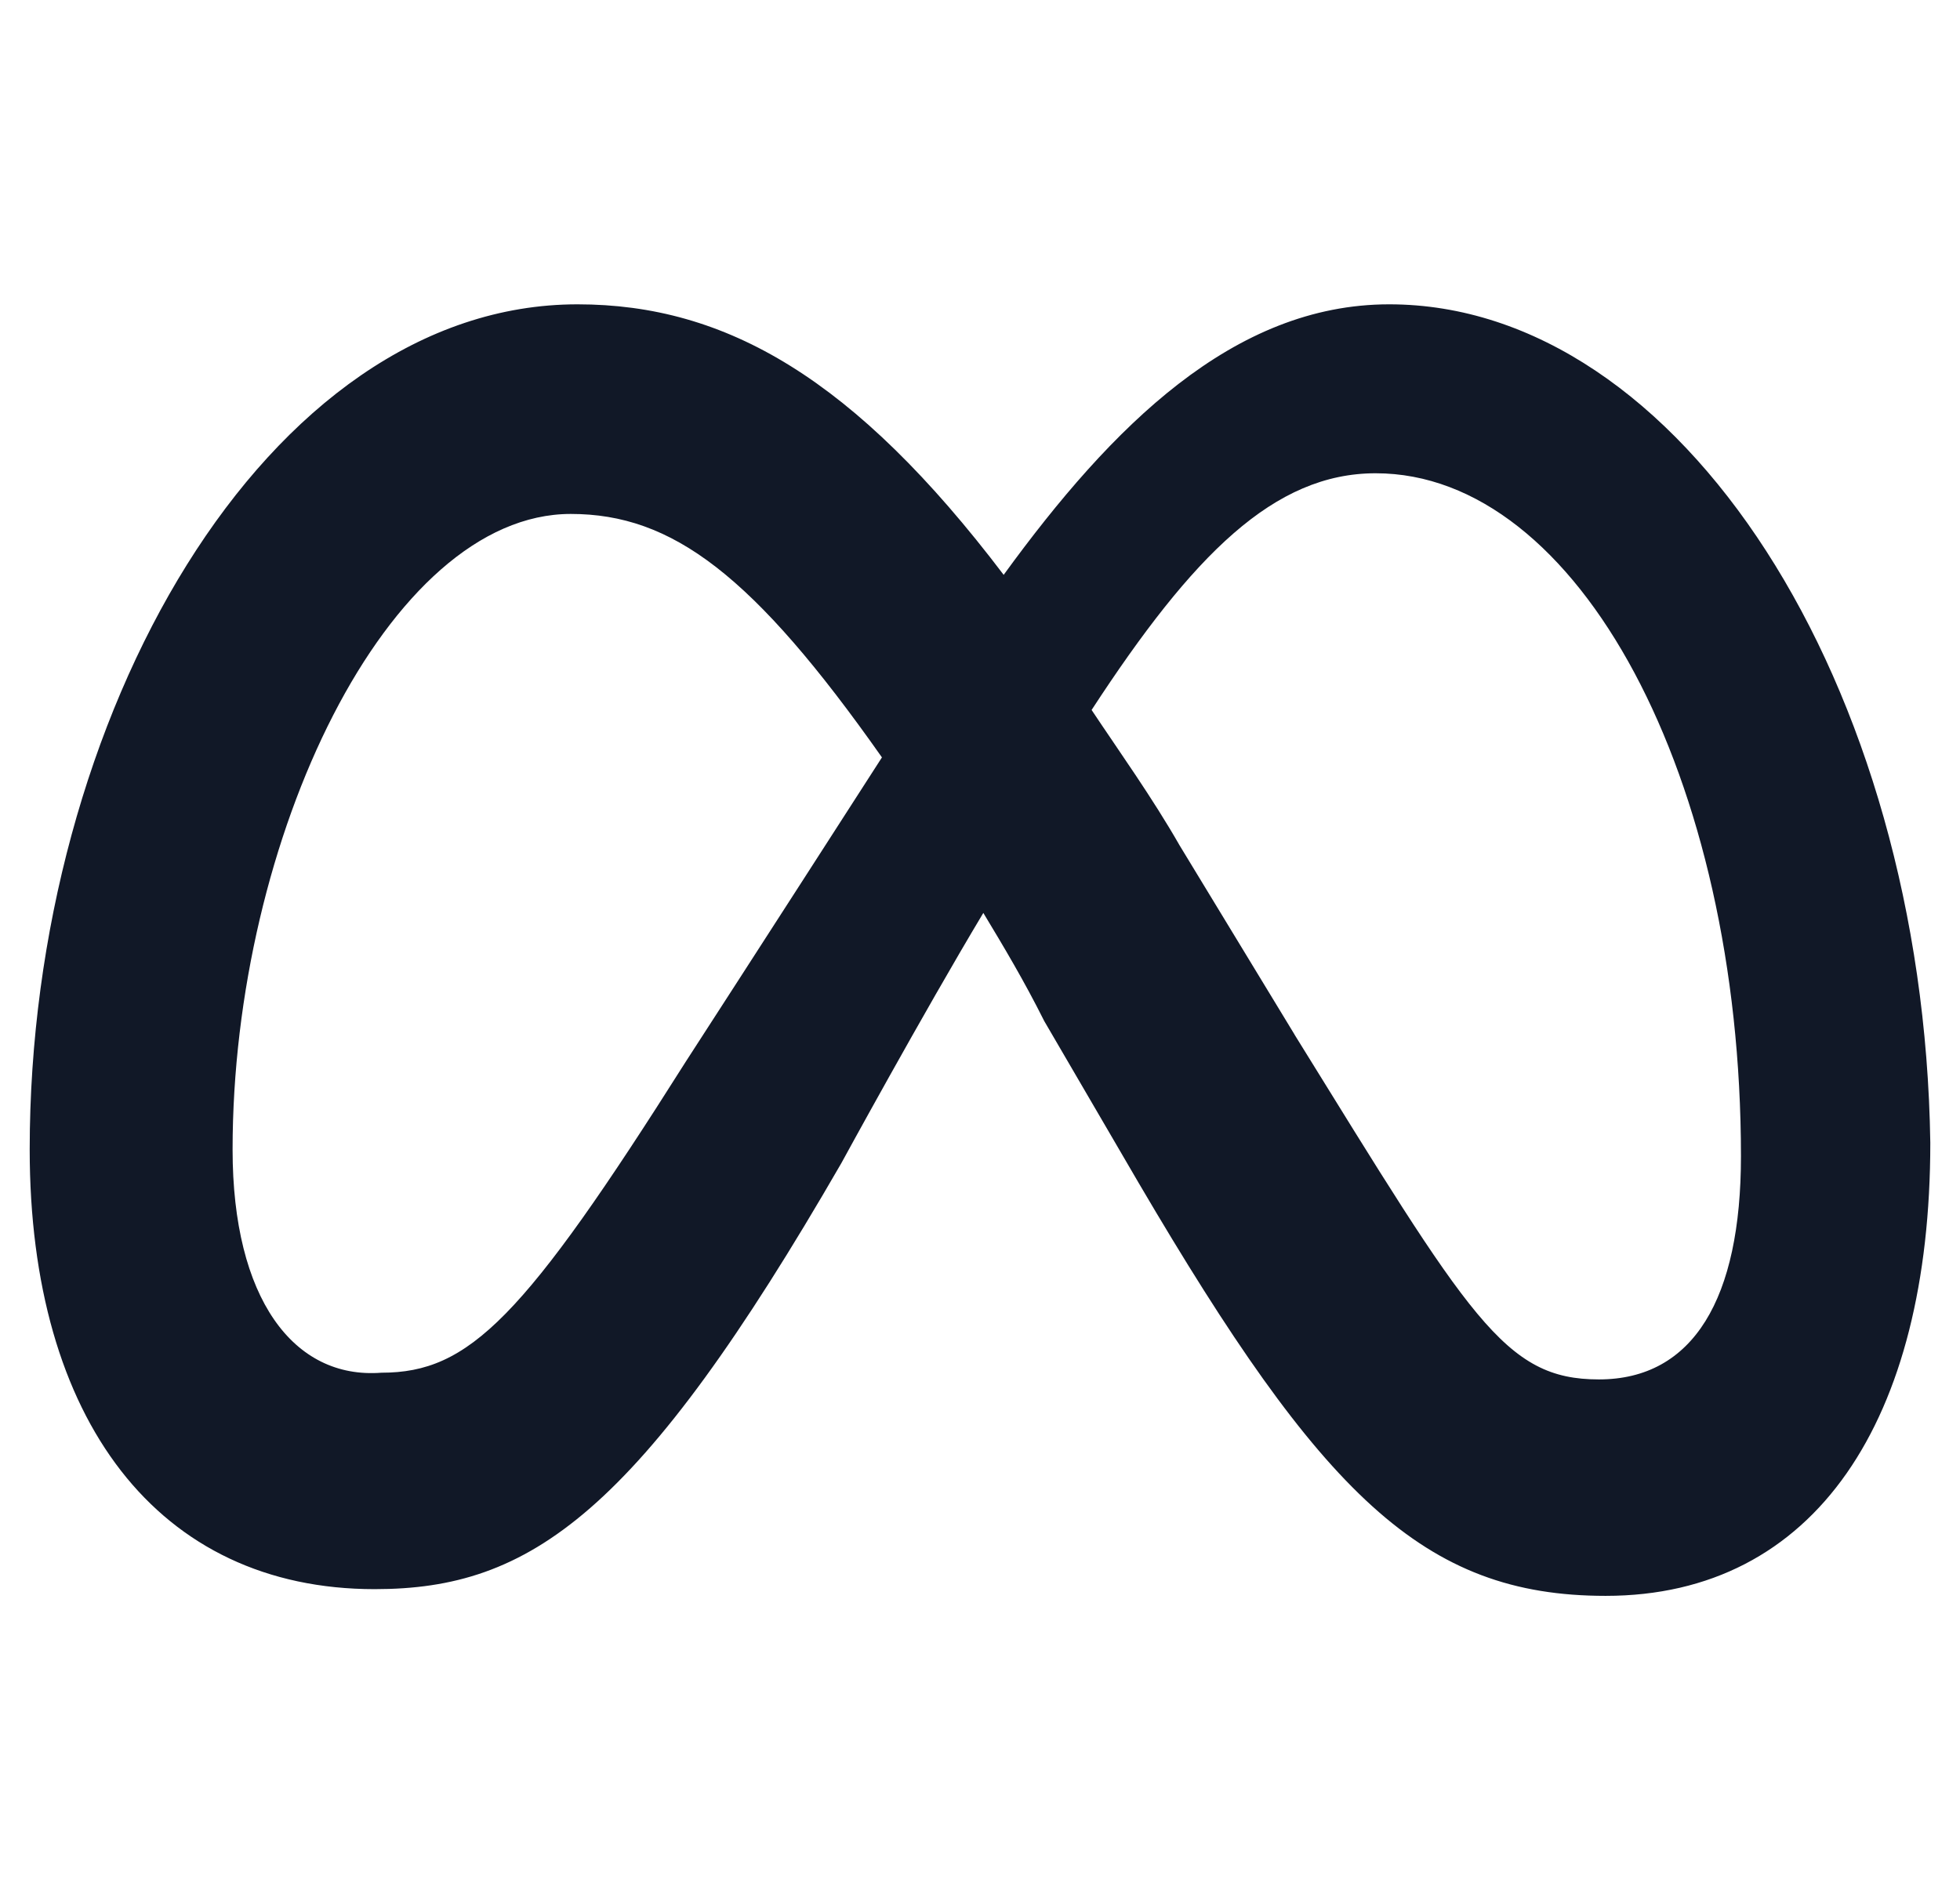 <svg xmlns="http://www.w3.org/2000/svg" width="33" height="32" fill="none" viewBox="0 0 33 32"><g clip-path="url(#a)"><path fill="#111827" d="M3.916 19.36c0-5.239 2.62-10.705 5.694-10.705 1.709 0 3.075 1.025 5.239 4.1-2.05 3.188-3.303 5.124-3.303 5.124-2.733 4.327-3.644 5.238-5.124 5.238-1.48.114-2.506-1.252-2.506-3.758m17.88-1.937-1.937-3.188c-.455-.797-1.025-1.594-1.48-2.278 1.708-2.619 3.075-3.986 4.783-3.986 3.416 0 6.15 5.125 6.15 11.502 0 2.392-.798 3.758-2.392 3.758s-2.164-1.025-5.125-5.808M16.898 9.68c-2.506-3.303-4.67-4.555-7.175-4.555C4.486 5.125.5 12.07.5 19.359c0 4.555 2.164 7.403 5.808 7.403 2.619 0 4.441-1.253 7.858-7.175 0 0 1.366-2.505 2.39-4.213.343.569.684 1.138 1.026 1.822l1.594 2.733c3.075 5.238 4.783 6.946 7.858 6.946 3.53 0 5.466-2.96 5.466-7.63-.114-7.743-4.213-14.12-9.11-14.12-2.62 0-4.67 2.05-6.491 4.555"/></g><defs><clipPath id="a"><path fill="#fff" d="M.5 0h32v32H.5z"/></clipPath></defs></svg>